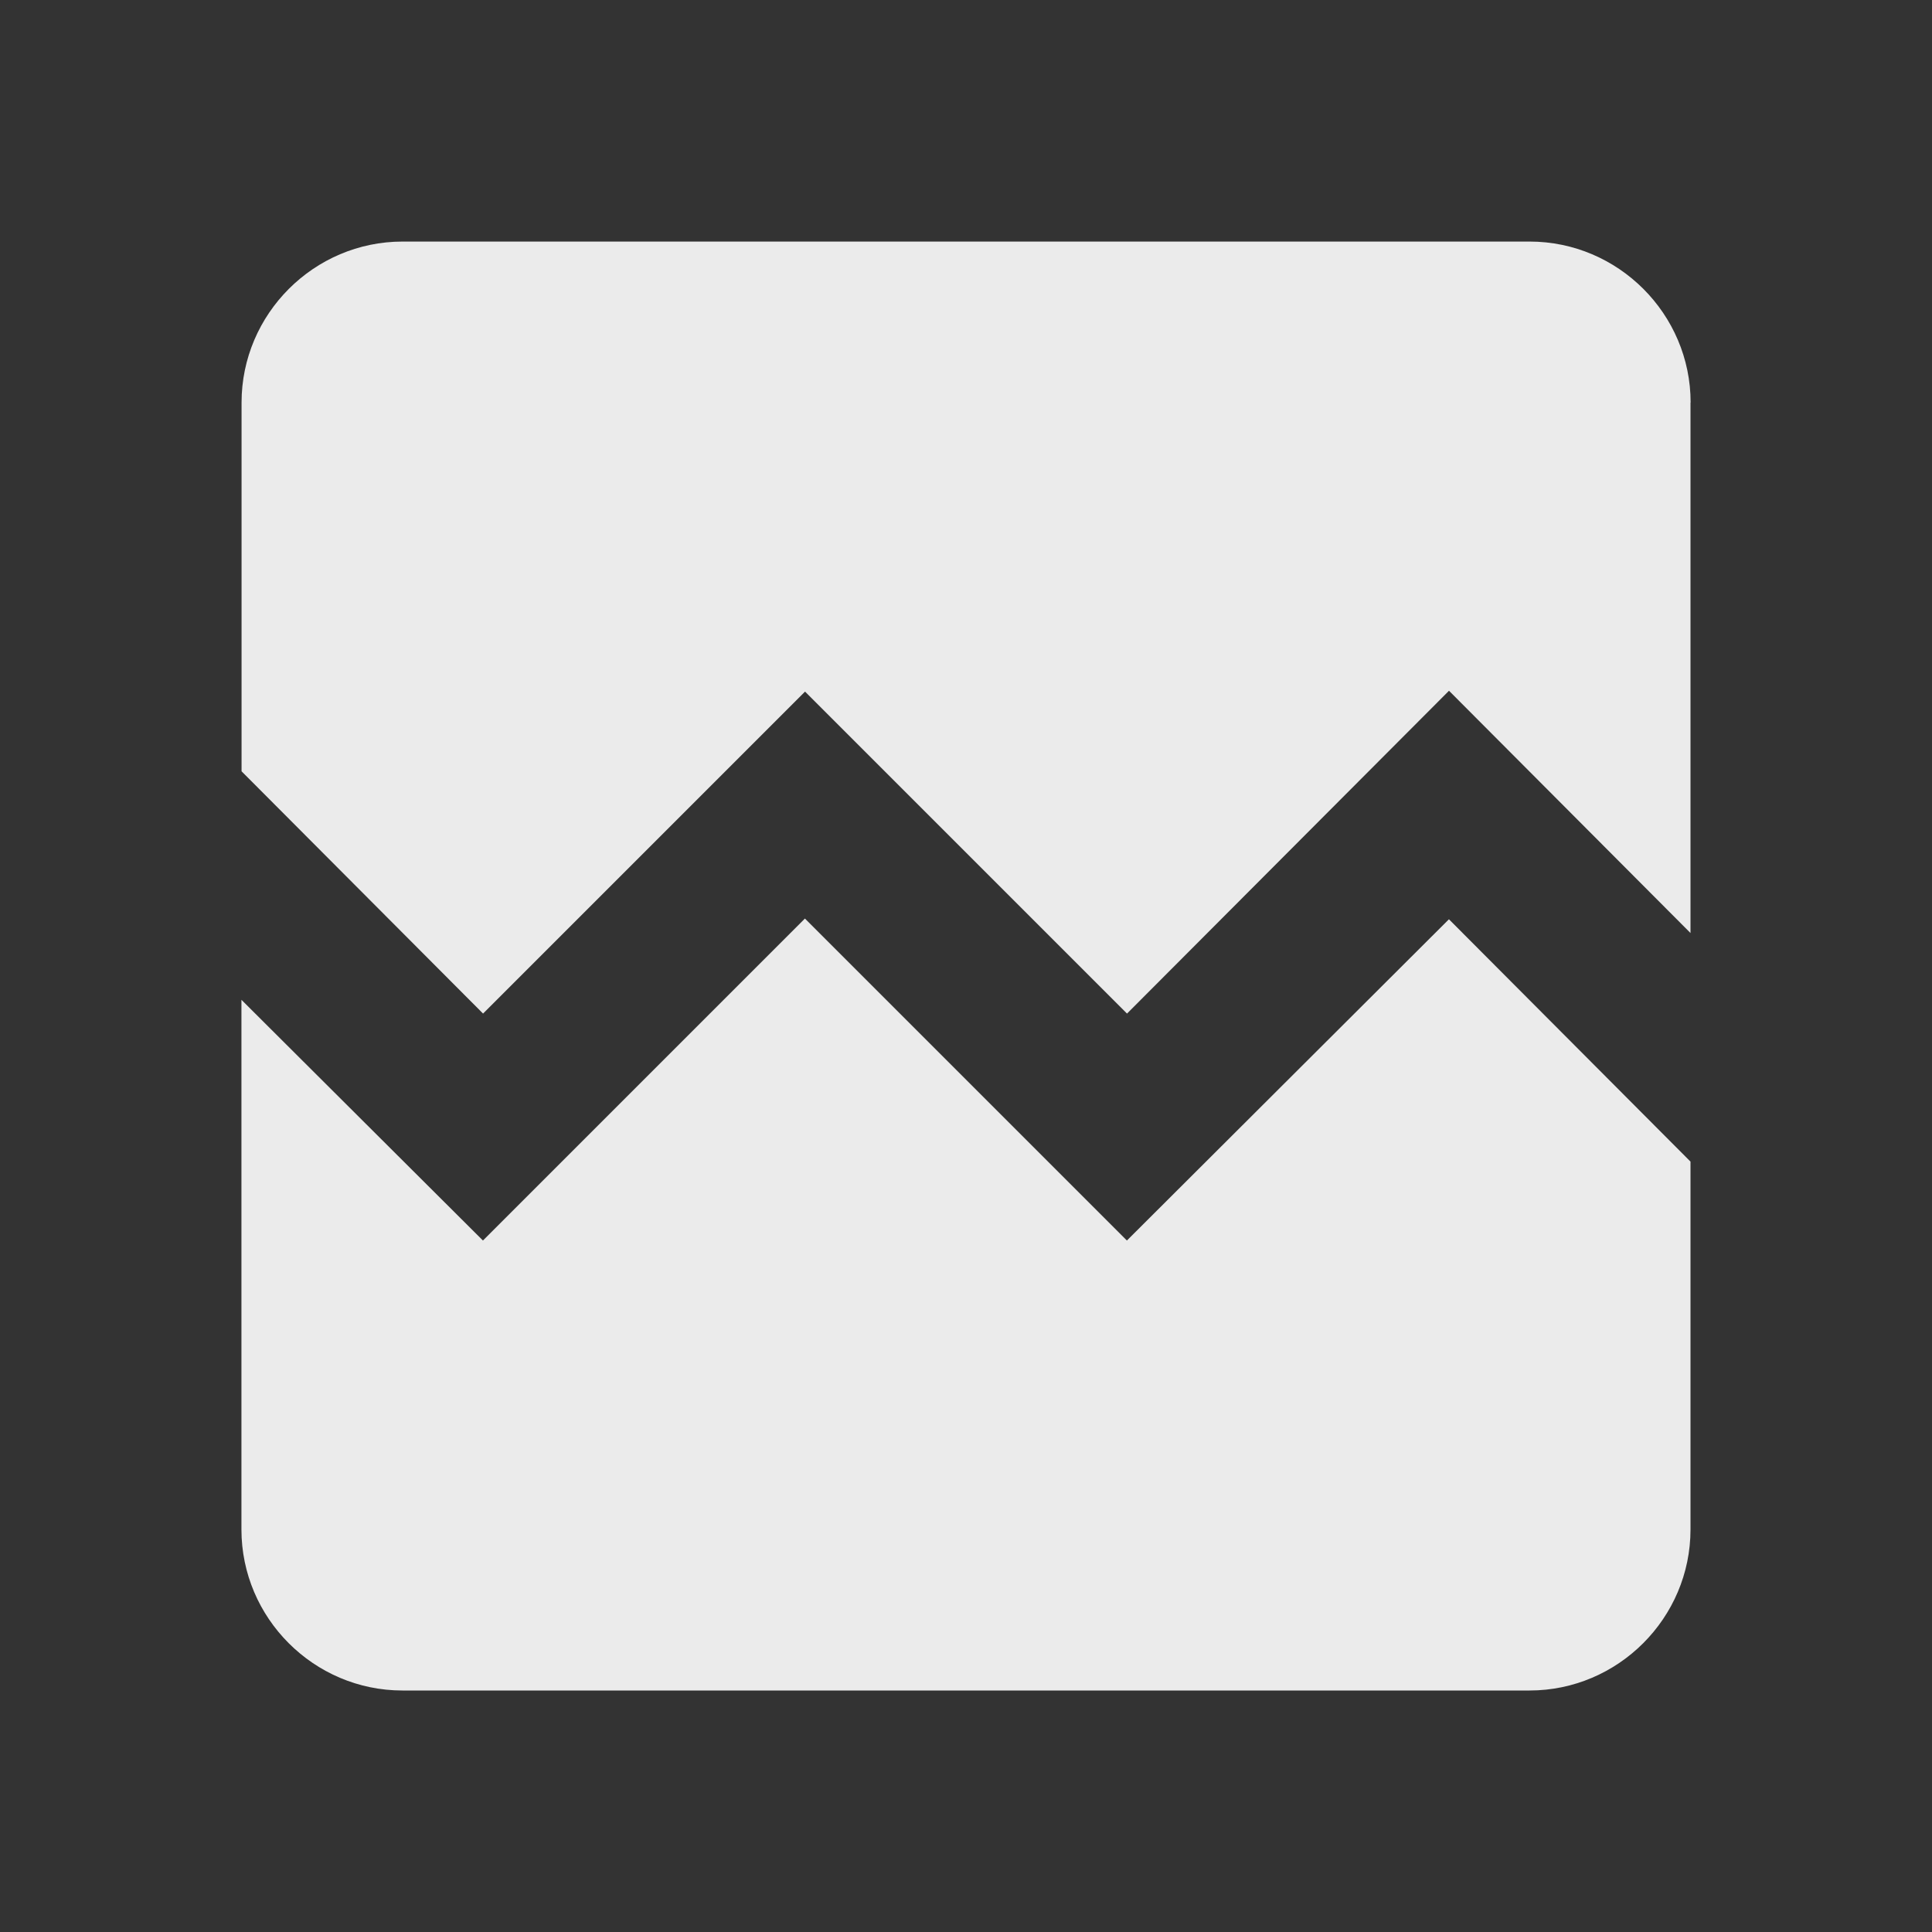 <!-- Generated by IcoMoon.io -->
<svg version="1.1" xmlns="http://www.w3.org/2000/svg" width="32" height="32" viewBox="0 0 32 32">
<rect x="0" y="0" width="32" height="32" fill="#333333" stroke="none"/>
<title>mt-broken_image</title>
<path fill="#ebebeb" d="M28 6.667v8.787l-4-4.013-5.333 5.347-5.333-5.333-5.333 5.333-4-4.013v-6.107c0-1.467 1.2-2.667 2.667-2.667h18.667c1.467 0 2.667 1.2 2.667 2.667v0zM24 15.227l4 4.013v6.093c0 1.467-1.2 2.667-2.667 2.667h-18.667c-1.467 0-2.667-1.2-2.667-2.667v-8.773l4 3.987 5.333-5.333 5.333 5.333 5.333-5.32z"></path>
</svg>
